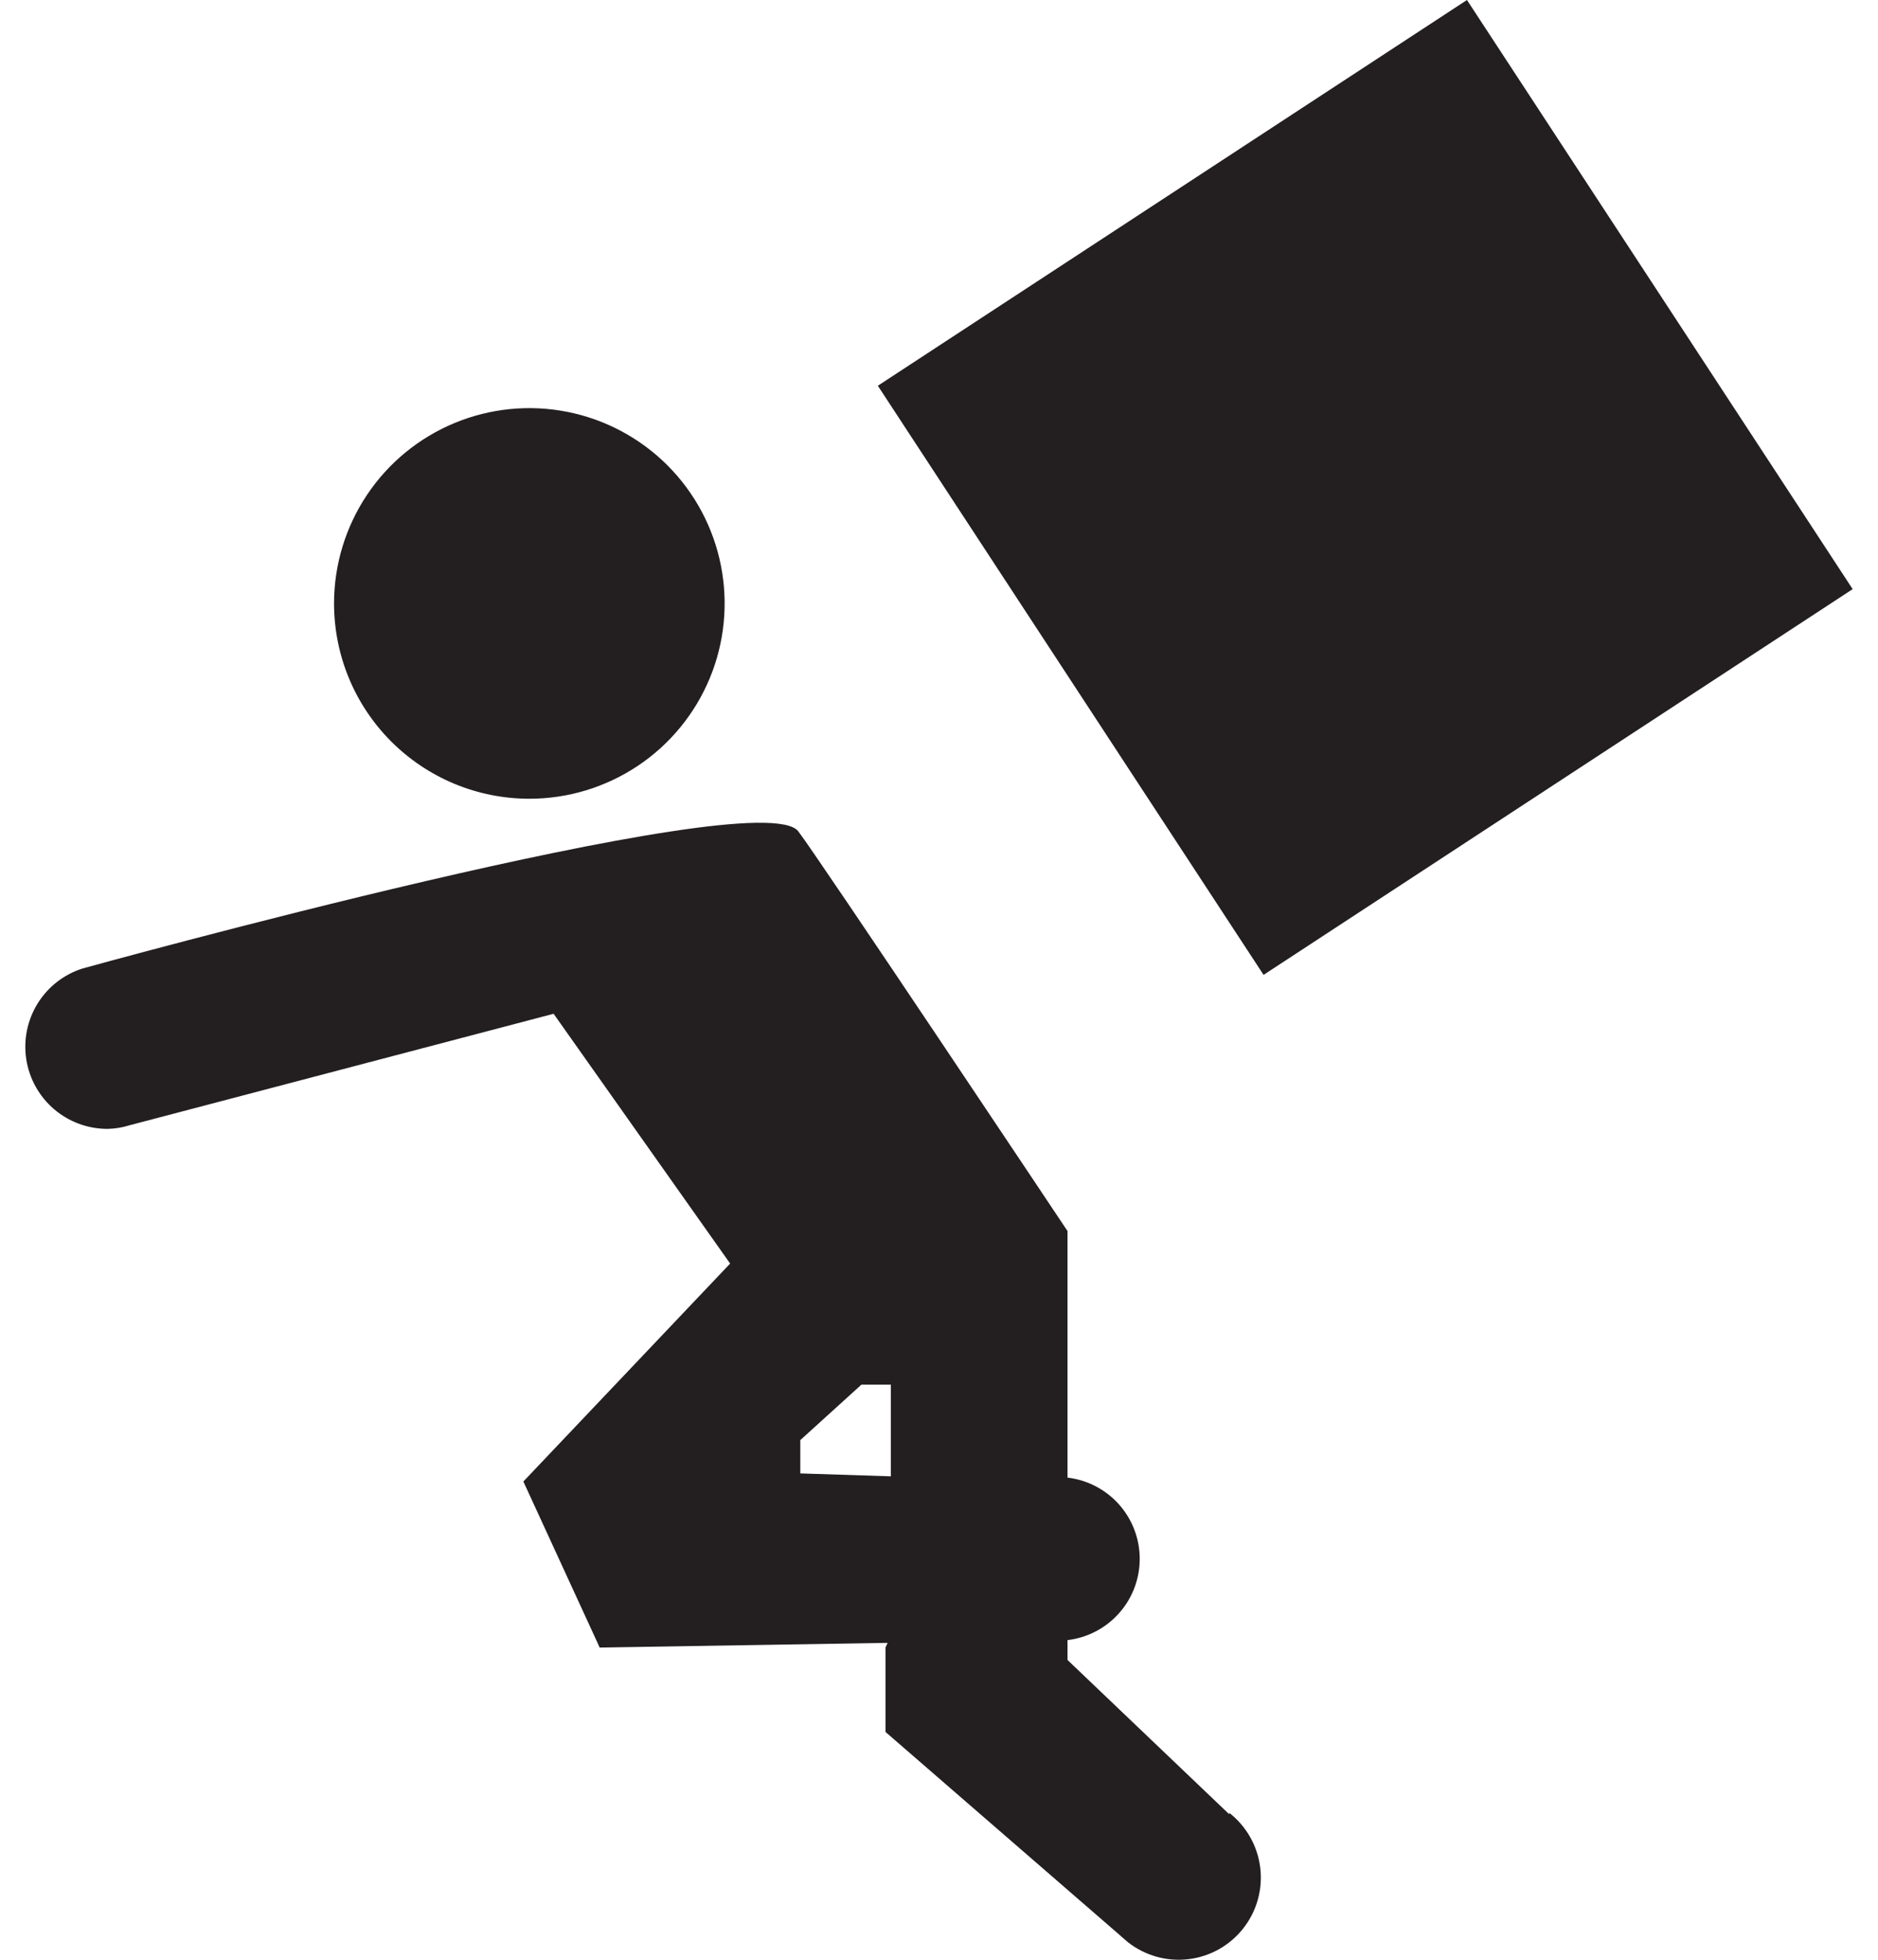 <svg width="69" height="72" viewBox="0 0 69 72" fill="none" xmlns="http://www.w3.org/2000/svg">
<path d="M45.162 66.653L39.222 60.986V60.256C39.953 60.169 40.627 59.818 41.116 59.267C41.605 58.717 41.875 58.007 41.875 57.271C41.875 56.535 41.605 55.825 41.116 55.274C40.627 54.724 39.953 54.373 39.222 54.286V45.228C39.222 45.228 30.04 31.459 29.327 30.539C27.883 28.703 3.031 35.582 3.031 35.582C2.346 35.8 1.761 36.256 1.382 36.868C1.004 37.479 0.856 38.206 0.965 38.917C1.075 39.627 1.435 40.276 1.98 40.745C2.526 41.214 3.221 41.472 3.94 41.474C4.216 41.47 4.49 41.426 4.754 41.343L20.34 37.245L26.826 46.422L19.229 54.429L22.033 60.529L32.611 60.357L32.534 60.529V63.63L41.082 71.042L41.23 71.173L41.444 71.357C42.074 71.851 42.875 72.074 43.669 71.978C44.464 71.882 45.188 71.474 45.682 70.843C46.176 70.213 46.399 69.413 46.303 68.618C46.206 67.823 45.798 67.099 45.168 66.605L45.162 66.653ZM32.73 54.239L29.404 54.132V52.908L31.649 50.871H32.73V54.239Z" fill="#231F20"/>
<path d="M19.443 29.345C20.862 29.346 22.25 28.926 23.43 28.139C24.611 27.352 25.531 26.232 26.076 24.921C26.62 23.61 26.763 22.168 26.487 20.776C26.212 19.384 25.529 18.104 24.527 17.1C23.524 16.096 22.246 15.411 20.854 15.133C19.463 14.855 18.02 14.996 16.708 15.538C15.397 16.08 14.275 16.999 13.486 18.178C12.697 19.358 12.275 20.744 12.273 22.164C12.273 23.106 12.457 24.039 12.817 24.91C13.177 25.781 13.705 26.572 14.371 27.239C15.037 27.906 15.827 28.435 16.697 28.797C17.568 29.158 18.5 29.344 19.443 29.345Z" fill="#231F20"/>
<path d="M53.898 -4.54357e-05L32.253 14.172L46.425 35.816L68.069 21.644L53.898 -4.54357e-05Z" fill="#231F20"/>
</svg>
